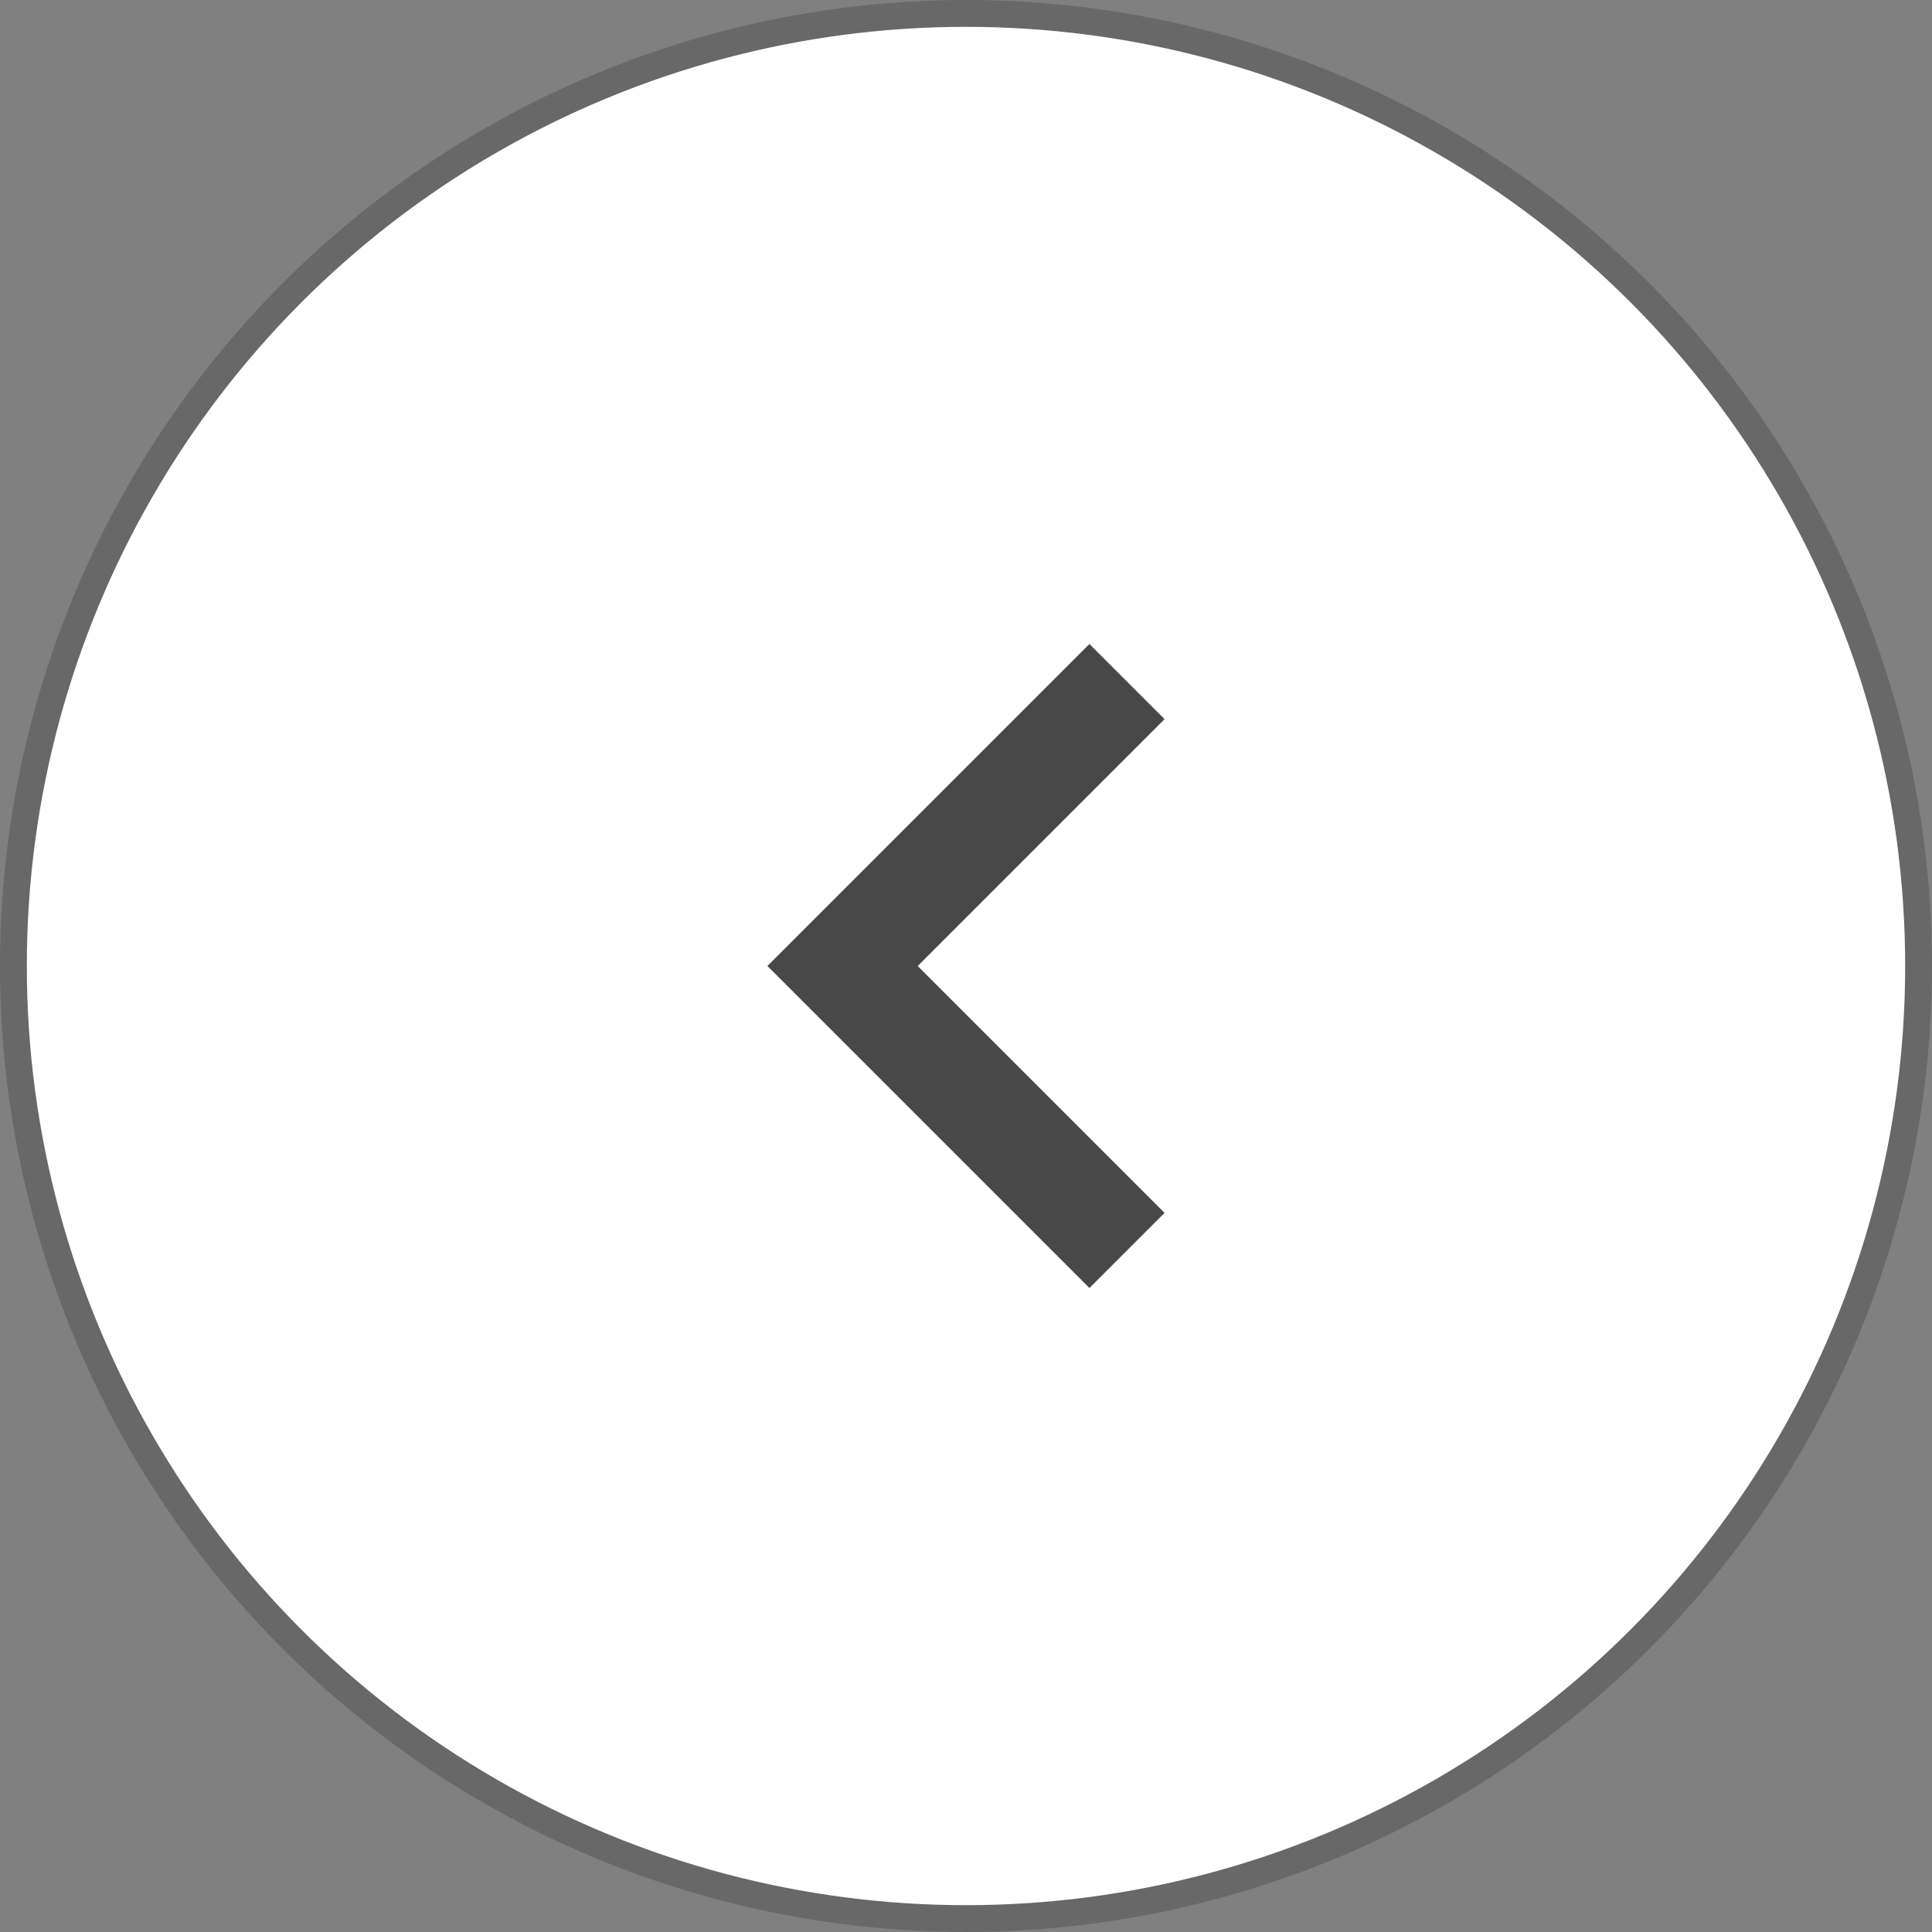 <svg width="36" height="36" viewBox="0 0 36 36" fill="none" xmlns="http://www.w3.org/2000/svg">
<rect x="0" y="0" width="36" height="36" fill="#808080" stroke="none"/>
<circle cx="18" cy="18" r="17.75" transform="rotate(-180 18 18)" fill="white" stroke="#686868" stroke-width="0.5"/>
<path d="M20.3 12L21.7 13.4L17.1 18L21.7 22.6L20.3 24L14.3 18L20.3 12Z" fill="#484848"/>
</svg>
